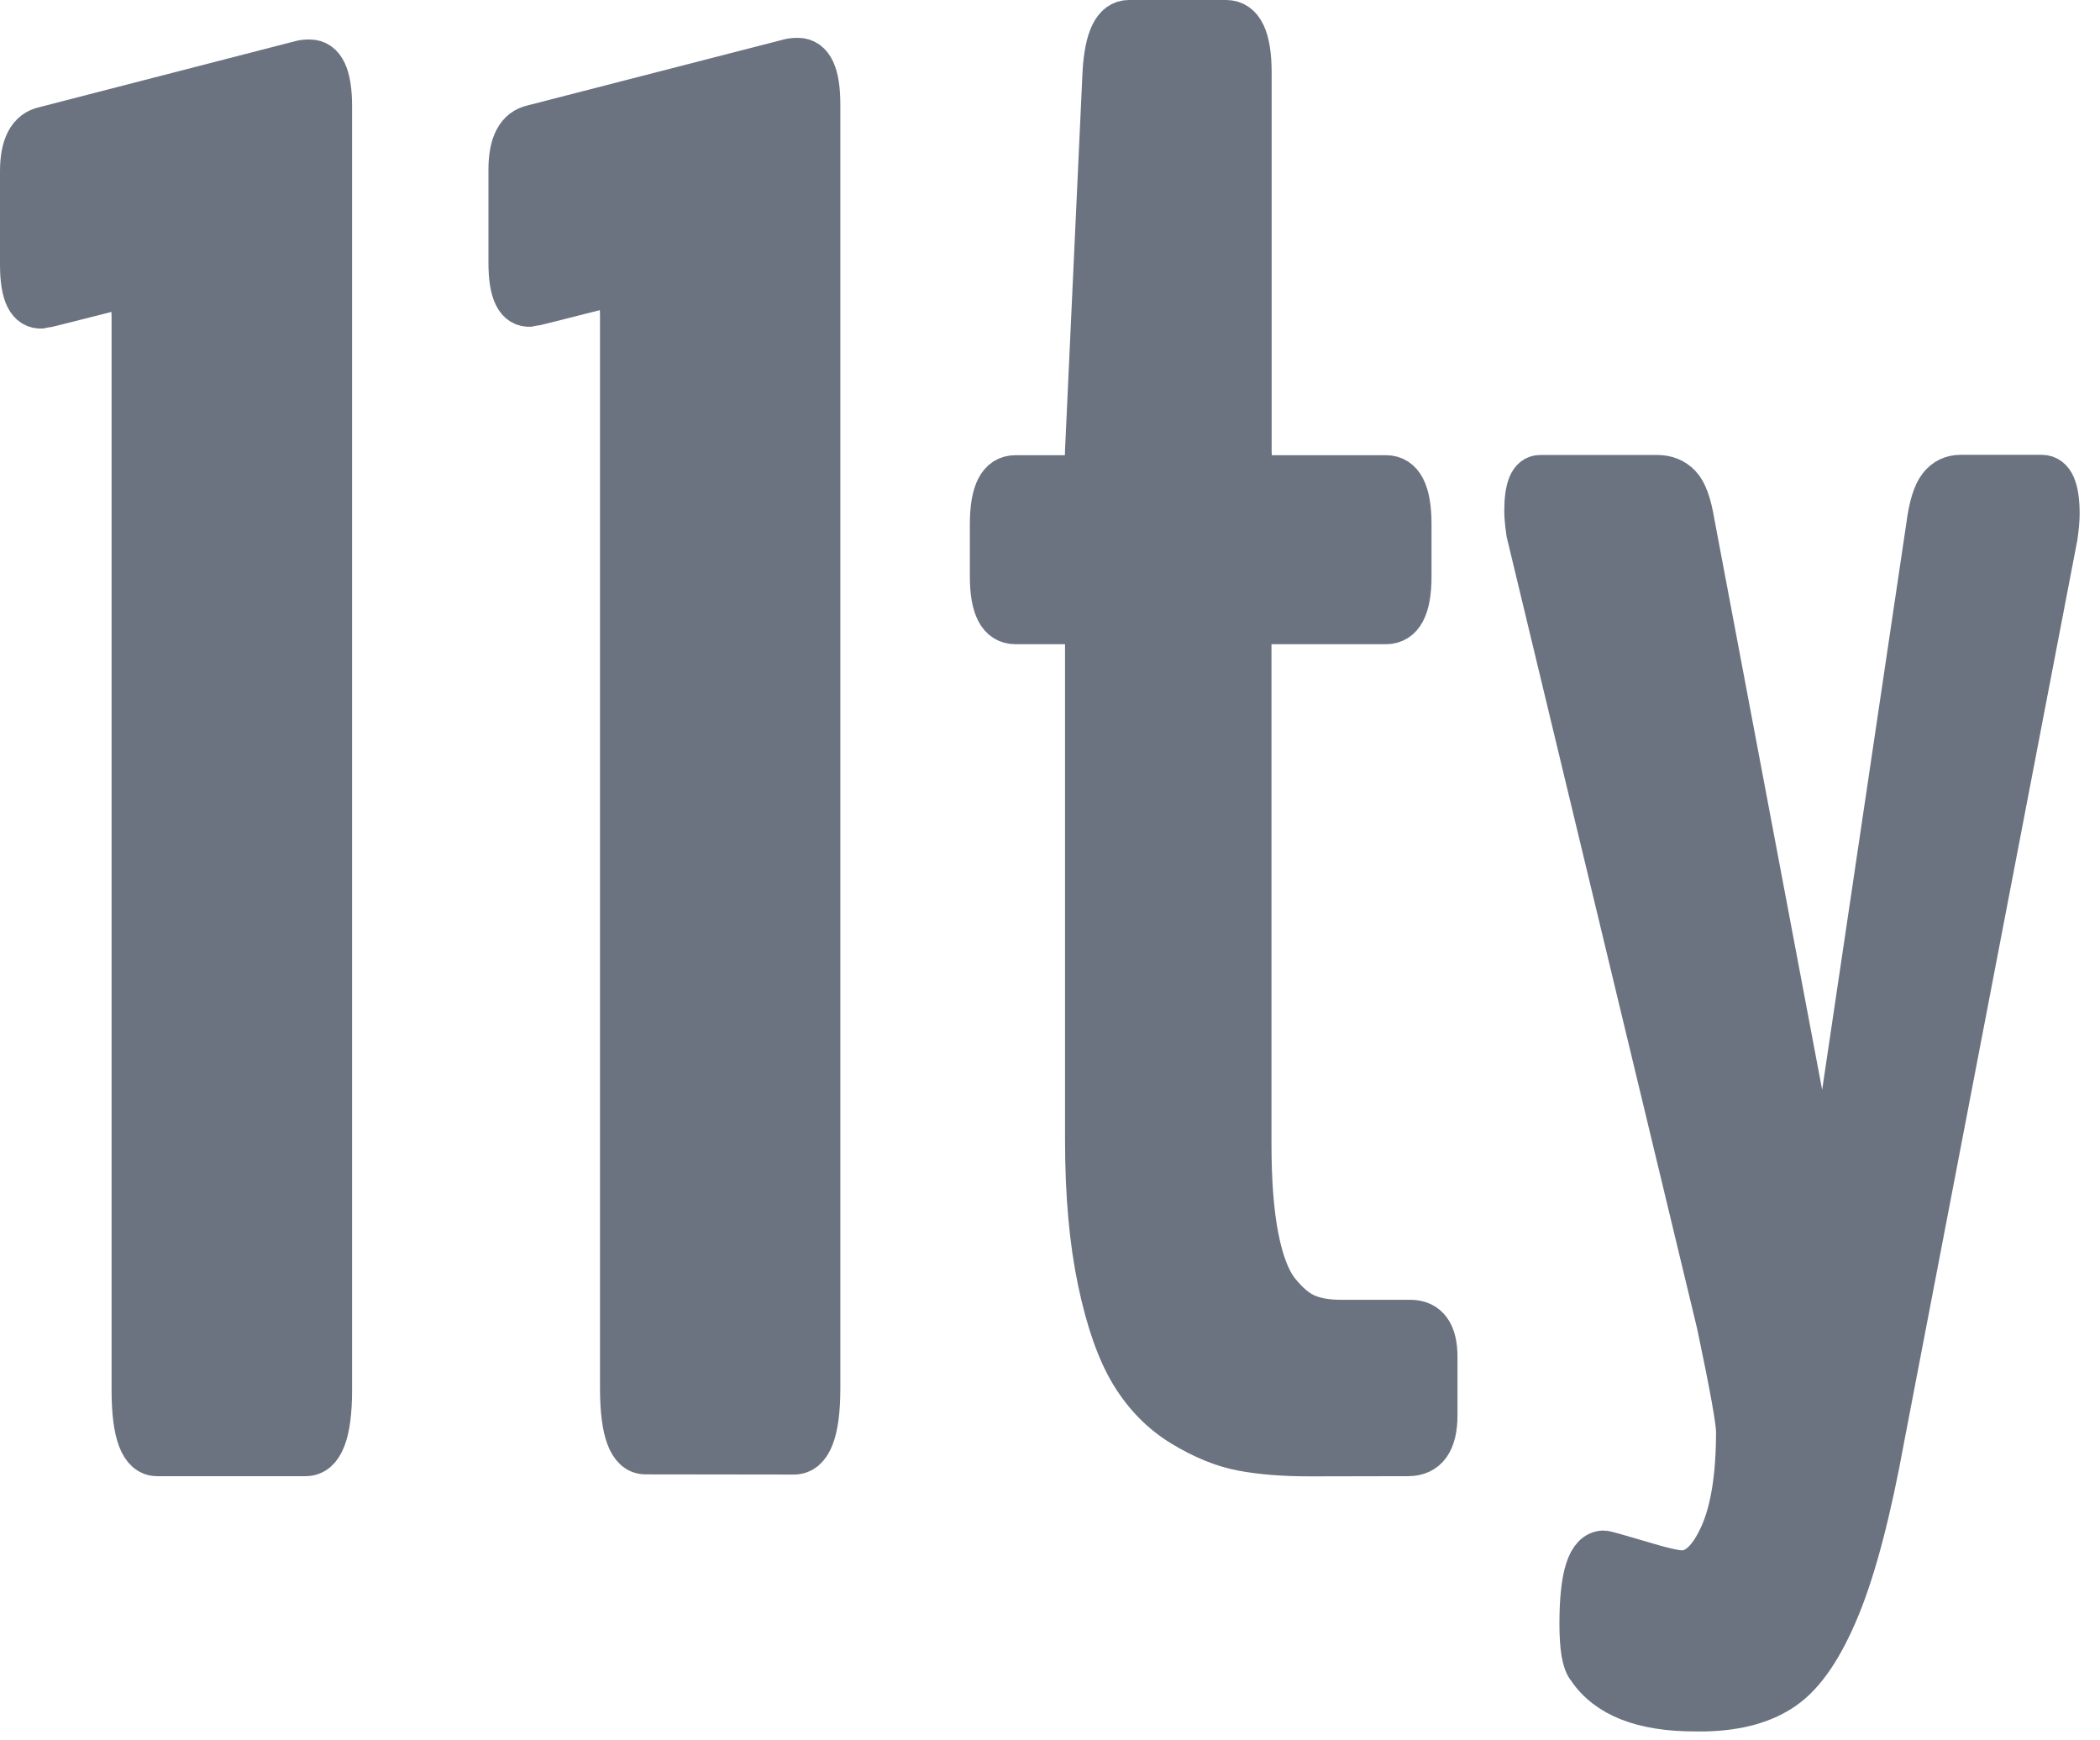<svg width="99" height="82" viewBox="0 0 99 82" fill="none" xmlns="http://www.w3.org/2000/svg">
<path d="M30.433 68.491C29.669 68.491 29.286 67.472 29.286 65.424V14.858C29.286 13.881 29.091 13.422 28.692 13.482C26.278 14.094 25.063 14.4 25.029 14.4C24.358 14.459 24.027 13.788 24.027 12.386V7.993C24.027 6.778 24.392 6.09 25.123 5.937L37.206 2.827C37.299 2.801 37.435 2.784 37.613 2.784C38.285 2.784 38.616 3.498 38.616 4.934V65.432C38.616 67.48 38.217 68.5 37.426 68.5L30.433 68.491V68.491ZM61.728 68.585C60.504 68.585 59.45 68.5 58.55 68.33C57.649 68.16 56.715 67.778 55.737 67.183C54.76 66.588 53.962 65.772 53.333 64.736C52.704 63.699 52.194 62.246 51.803 60.385C51.412 58.524 51.209 56.315 51.209 53.749V30.28C51.209 29.669 51.038 29.363 50.707 29.363H47.869C47.104 29.363 46.722 28.632 46.722 27.171V24.698C46.722 23.203 47.104 22.455 47.869 22.455H50.707C51.038 22.455 51.209 22.047 51.209 21.223L52.033 3.422C52.126 1.807 52.517 1 53.222 1H57.802C58.567 1 58.949 1.807 58.949 3.422V21.223C58.949 22.047 59.128 22.455 59.502 22.455H65.339C66.104 22.455 66.486 23.203 66.486 24.698V27.171C66.486 28.632 66.104 29.363 65.339 29.363H59.484C59.272 29.363 59.128 29.414 59.051 29.524C58.975 29.626 58.941 29.881 58.941 30.28V53.894C58.941 55.661 59.051 57.139 59.281 58.312C59.51 59.484 59.841 60.351 60.283 60.895C60.725 61.439 61.167 61.813 61.609 61.991C62.051 62.178 62.594 62.263 63.232 62.263H66.478C67.302 62.263 67.71 62.832 67.71 63.954V66.698C67.71 67.947 67.268 68.576 66.384 68.576L61.728 68.585V68.585ZM79.291 74.074C79.988 74.074 80.599 73.504 81.118 72.357C81.636 71.21 81.899 69.587 81.899 67.48C81.899 66.987 81.594 65.296 80.982 62.399L72.009 25.106C71.95 24.681 71.915 24.341 71.915 24.095C71.915 22.999 72.145 22.446 72.604 22.446H78.144C78.569 22.446 78.917 22.591 79.197 22.88C79.478 23.169 79.69 23.755 79.835 24.639L85.782 56.12C85.901 56.485 85.978 56.672 86.012 56.672C86.131 56.672 86.199 56.502 86.199 56.171L90.864 24.774C90.983 23.857 91.178 23.245 91.433 22.922C91.688 22.599 92.019 22.438 92.419 22.438H96.259C96.778 22.438 97.041 23.033 97.041 24.222C97.041 24.494 97.007 24.851 96.948 25.276L88.799 67.701C88.162 71.21 87.457 73.895 86.692 75.756C85.927 77.617 85.077 78.883 84.126 79.554C83.183 80.225 81.933 80.574 80.37 80.608H79.911C77.439 80.608 75.765 79.954 74.881 78.637C74.635 78.365 74.516 77.659 74.516 76.529C74.516 74.269 74.881 73.139 75.612 73.139C75.671 73.139 76.224 73.292 77.26 73.598C78.314 73.921 78.985 74.074 79.291 74.074V74.074Z" fill="#6B7280" stroke="#6B7280" stroke-width="2" stroke-miterlimit="10"/>
<path d="M7.407 68.576C6.642 68.576 6.26 67.557 6.26 65.509V14.944C6.26 13.966 6.064 13.508 5.665 13.567C3.252 14.179 2.037 14.485 2.003 14.485C1.331 14.544 1 13.873 1 12.471V8.078C1 6.863 1.365 6.175 2.096 6.022L14.187 2.903C14.281 2.878 14.417 2.861 14.595 2.861C15.266 2.861 15.598 3.575 15.598 5.011V65.509C15.598 67.557 15.198 68.576 14.408 68.576H7.407V68.576Z" fill="#6B7280" stroke="#6B7280" stroke-width="2" stroke-miterlimit="10"/>
</svg>
